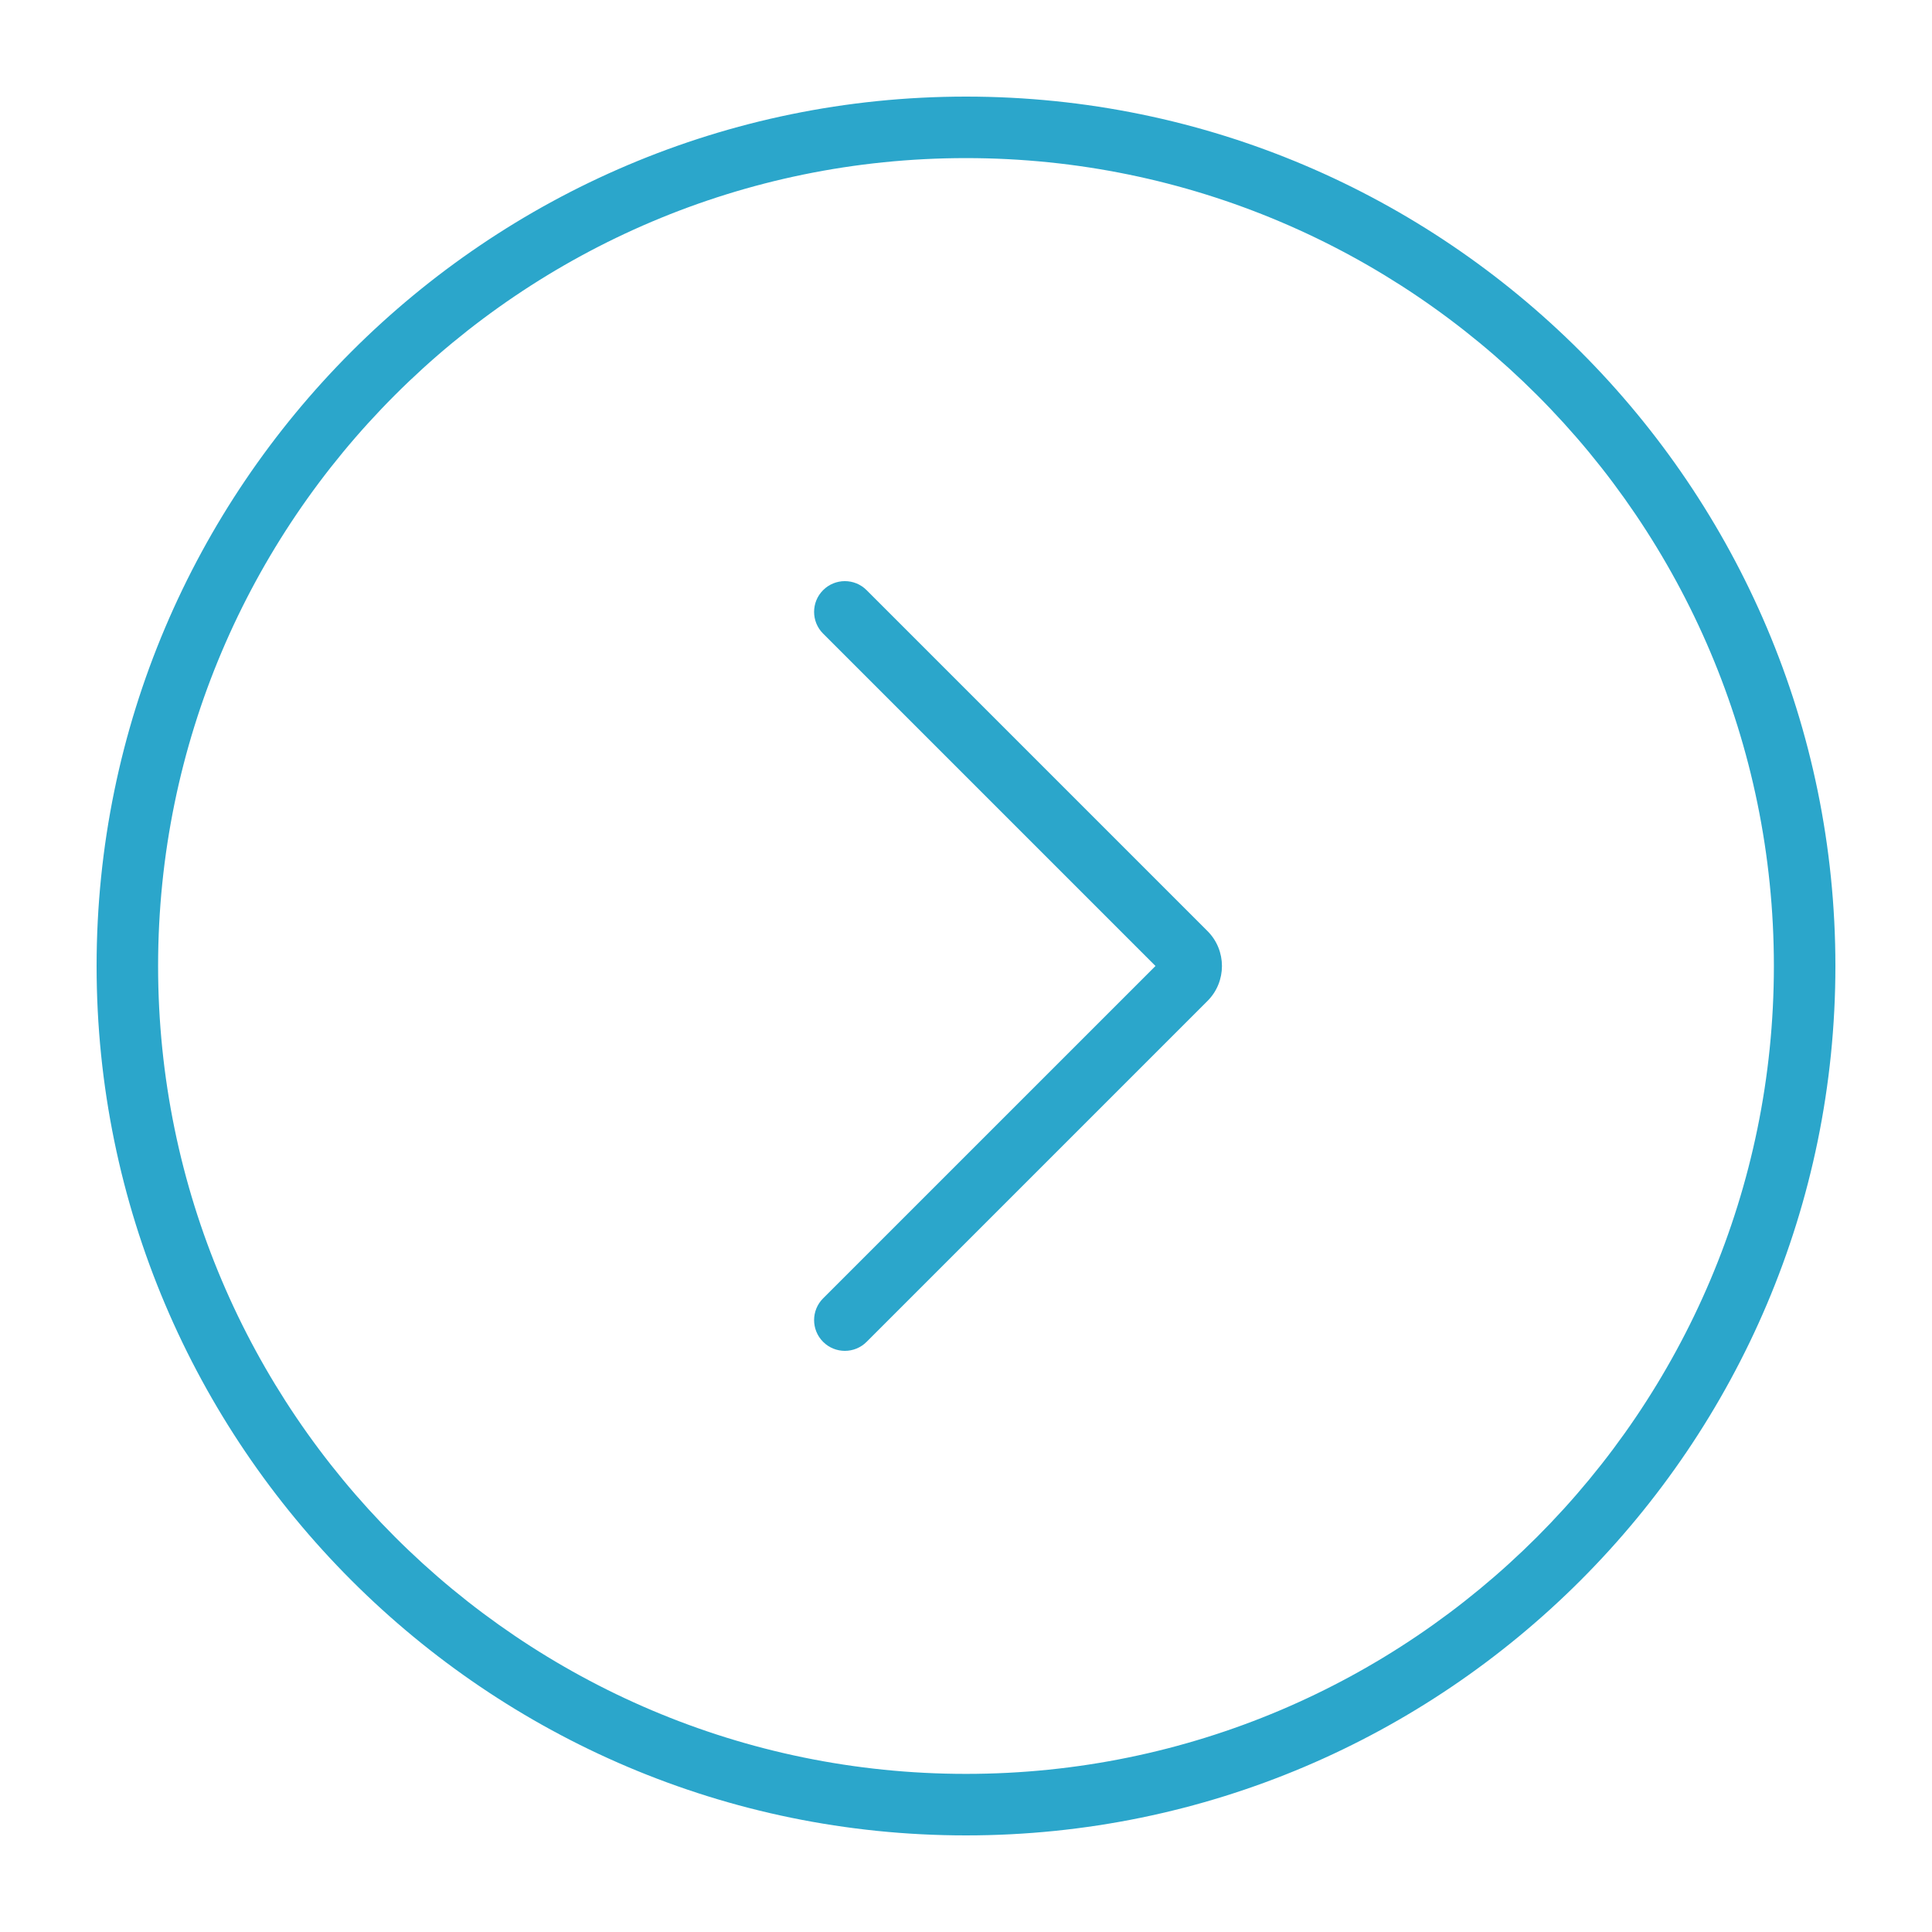 <svg height='300px' width='300px'  fill="#2ba6cb" xmlns="http://www.w3.org/2000/svg" xmlns:xlink="http://www.w3.org/1999/xlink" version="1.1" x="0px" y="0px" viewBox="0 0 100 100" enable-background="new 0 0 100 100" xml:space="preserve"><path d="M50,95c24.813,0,45-20.188,45-45S74.813,5,50,5C25.187,5,5,25.187,5,50C5,74.813,25.187,95,50,95z M50,8.183  c23.057,0,41.816,18.76,41.816,41.817c0,23.057-18.76,41.816-41.816,41.816C26.943,91.816,8.183,73.057,8.183,50  C8.183,26.943,26.943,8.183,50,8.183z"></path><path d="M42.604,69.454c0.311,0.311,0.719,0.466,1.126,0.466c0.407,0,0.815-0.155,1.125-0.466l17.646-17.646  c0.996-0.997,0.996-2.618,0-3.615L44.855,30.546c-0.622-0.622-1.629-0.622-2.251,0c-0.622,0.621-0.622,1.629,0,2.25L59.808,50  L42.604,67.202C41.982,67.825,41.982,68.831,42.604,69.454z"></path></svg>